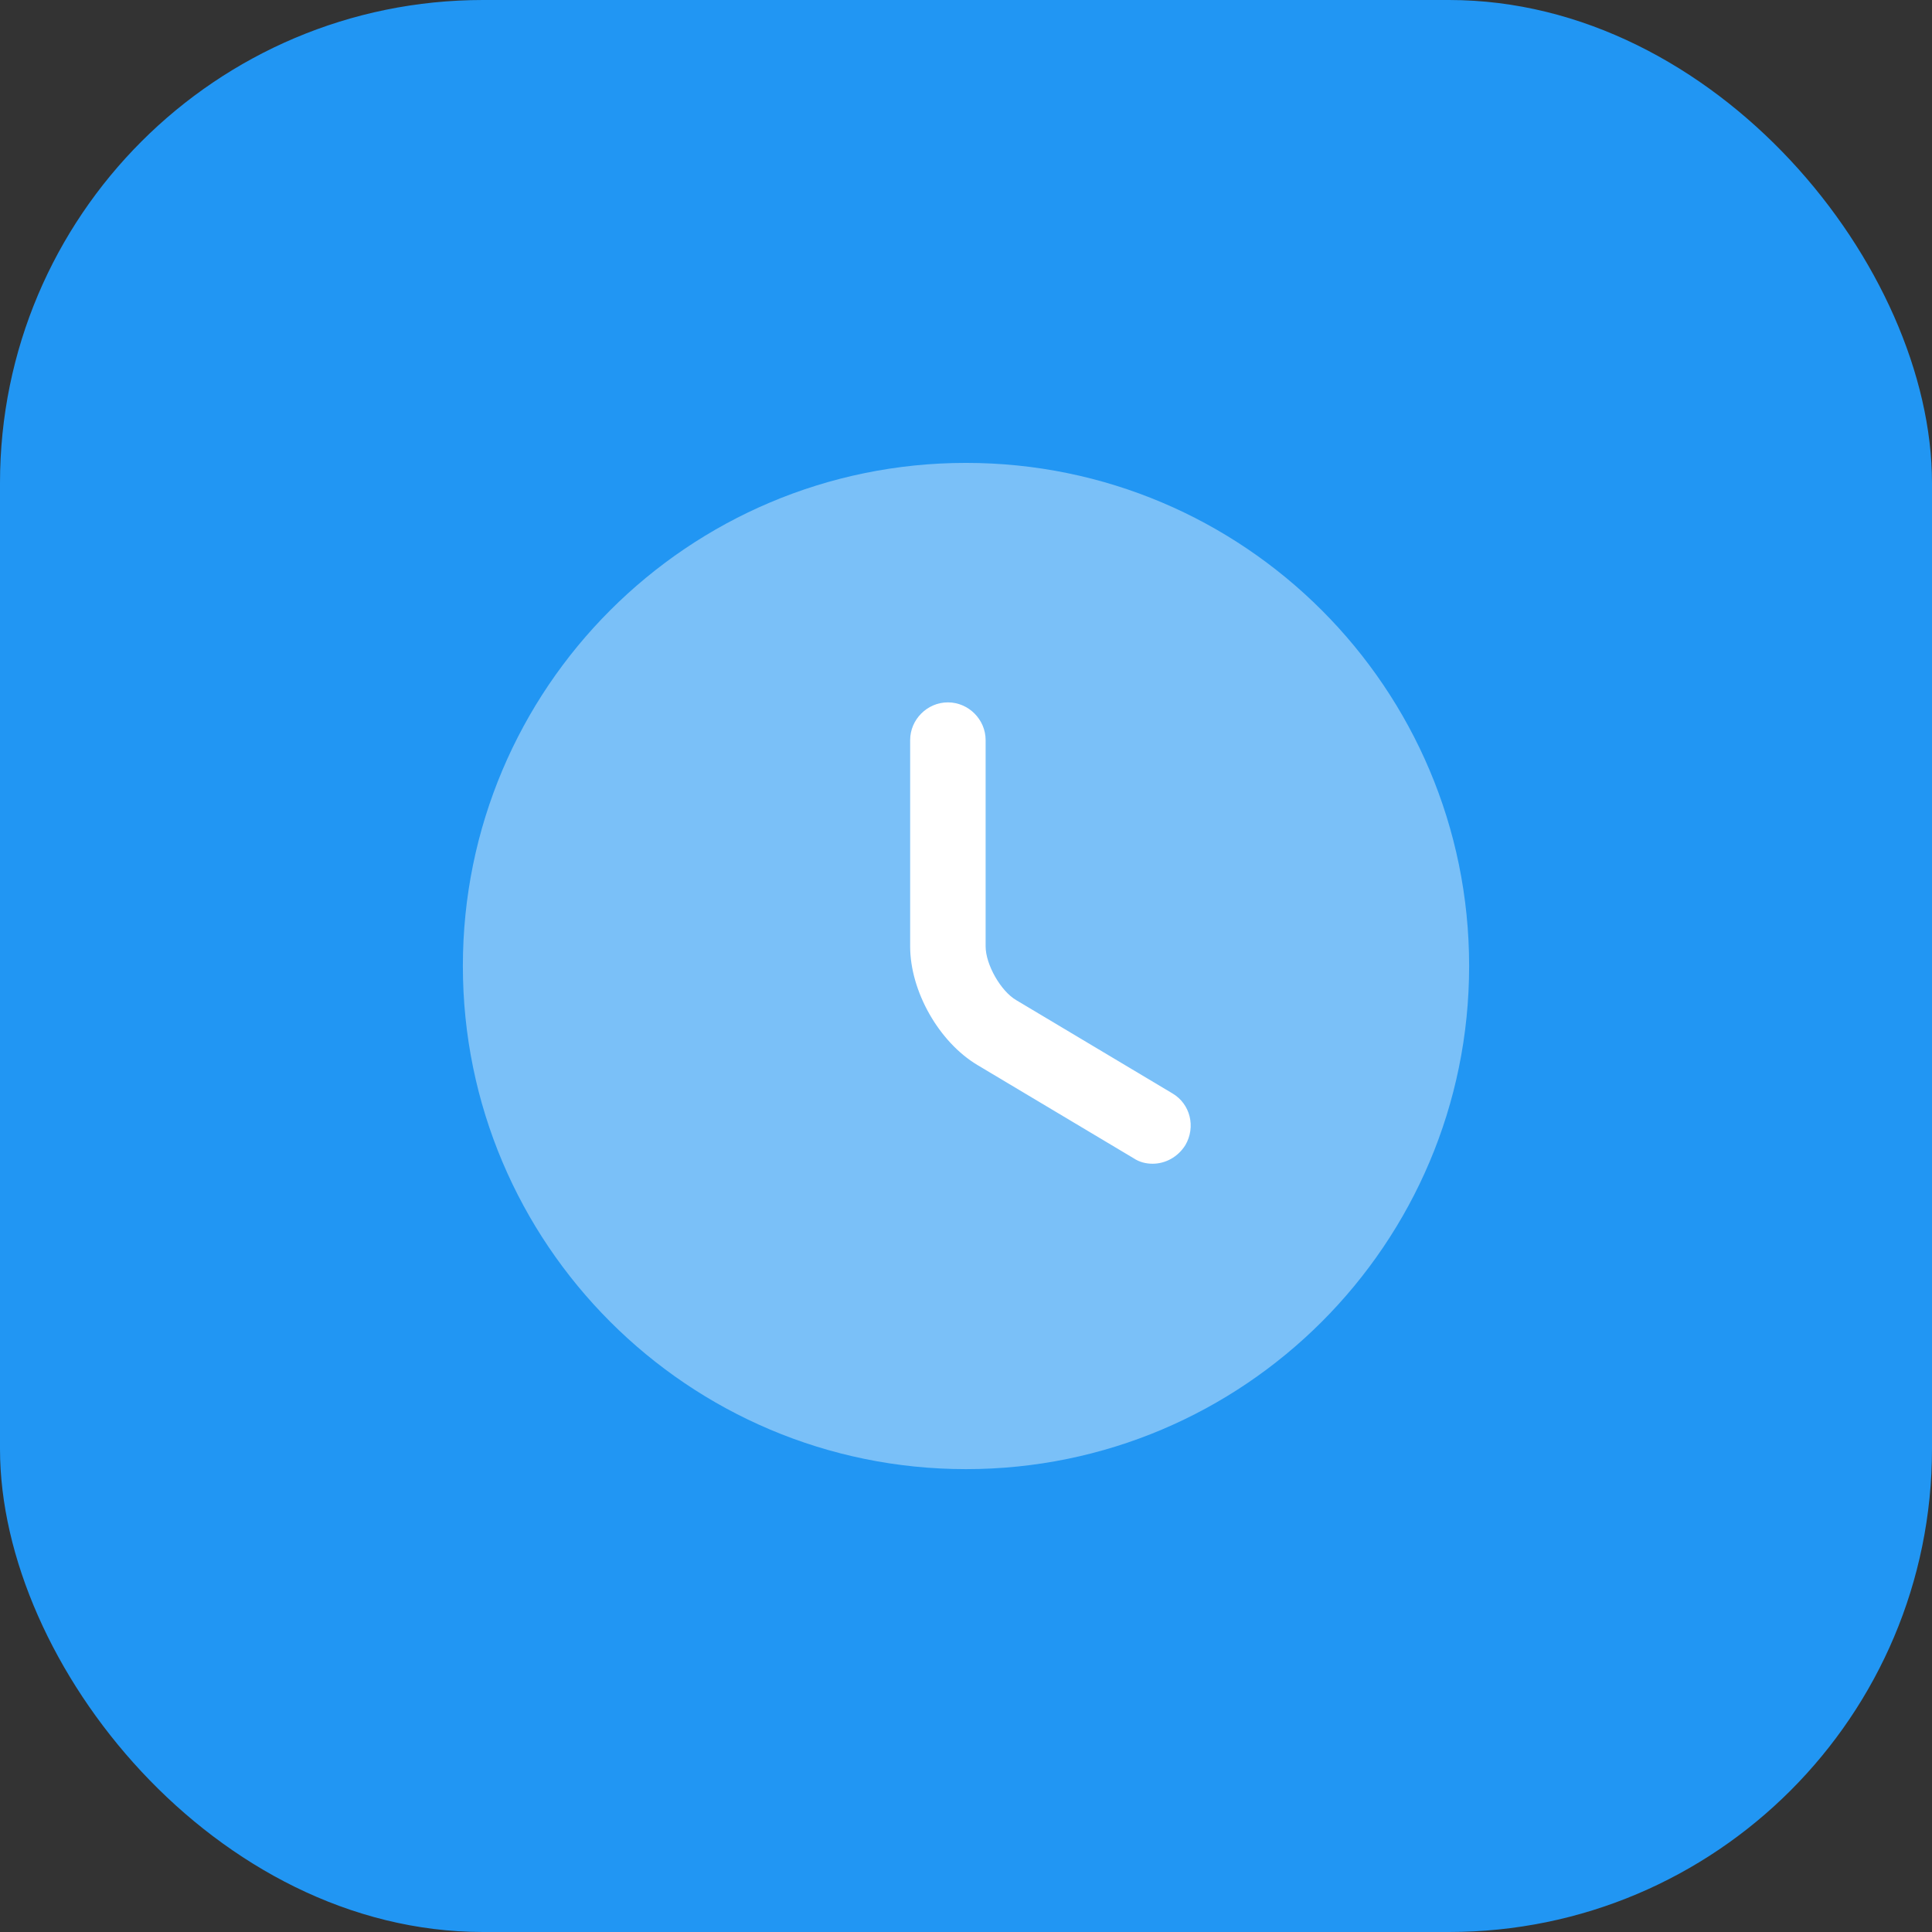 <svg width="64" height="64" viewBox="0 0 64 64" fill="none" xmlns="http://www.w3.org/2000/svg">
<rect x="0" y="0" width="64" height="64" fill="#333333" stroke="none"/>
<rect width="64" height="64" rx="16" fill="#2196F3"/>
<path opacity="0.4" d="M32 48.667C41.205 48.667 48.667 41.205 48.667 32C48.667 22.795 41.205 15.334 32 15.334C22.795 15.334 15.333 22.795 15.333 32C15.333 41.205 22.795 48.667 32 48.667Z" fill="white"/>
<path d="M38.183 38.55C37.967 38.55 37.75 38.5 37.55 38.367L32.383 35.283C31.1 34.517 30.15 32.833 30.15 31.35V24.517C30.15 23.833 30.717 23.267 31.4 23.267C32.083 23.267 32.65 23.833 32.65 24.517V31.35C32.65 31.95 33.15 32.833 33.667 33.133L38.833 36.217C39.433 36.567 39.617 37.333 39.267 37.933C39.017 38.333 38.6 38.55 38.183 38.55Z" fill="white"/>
</svg>
